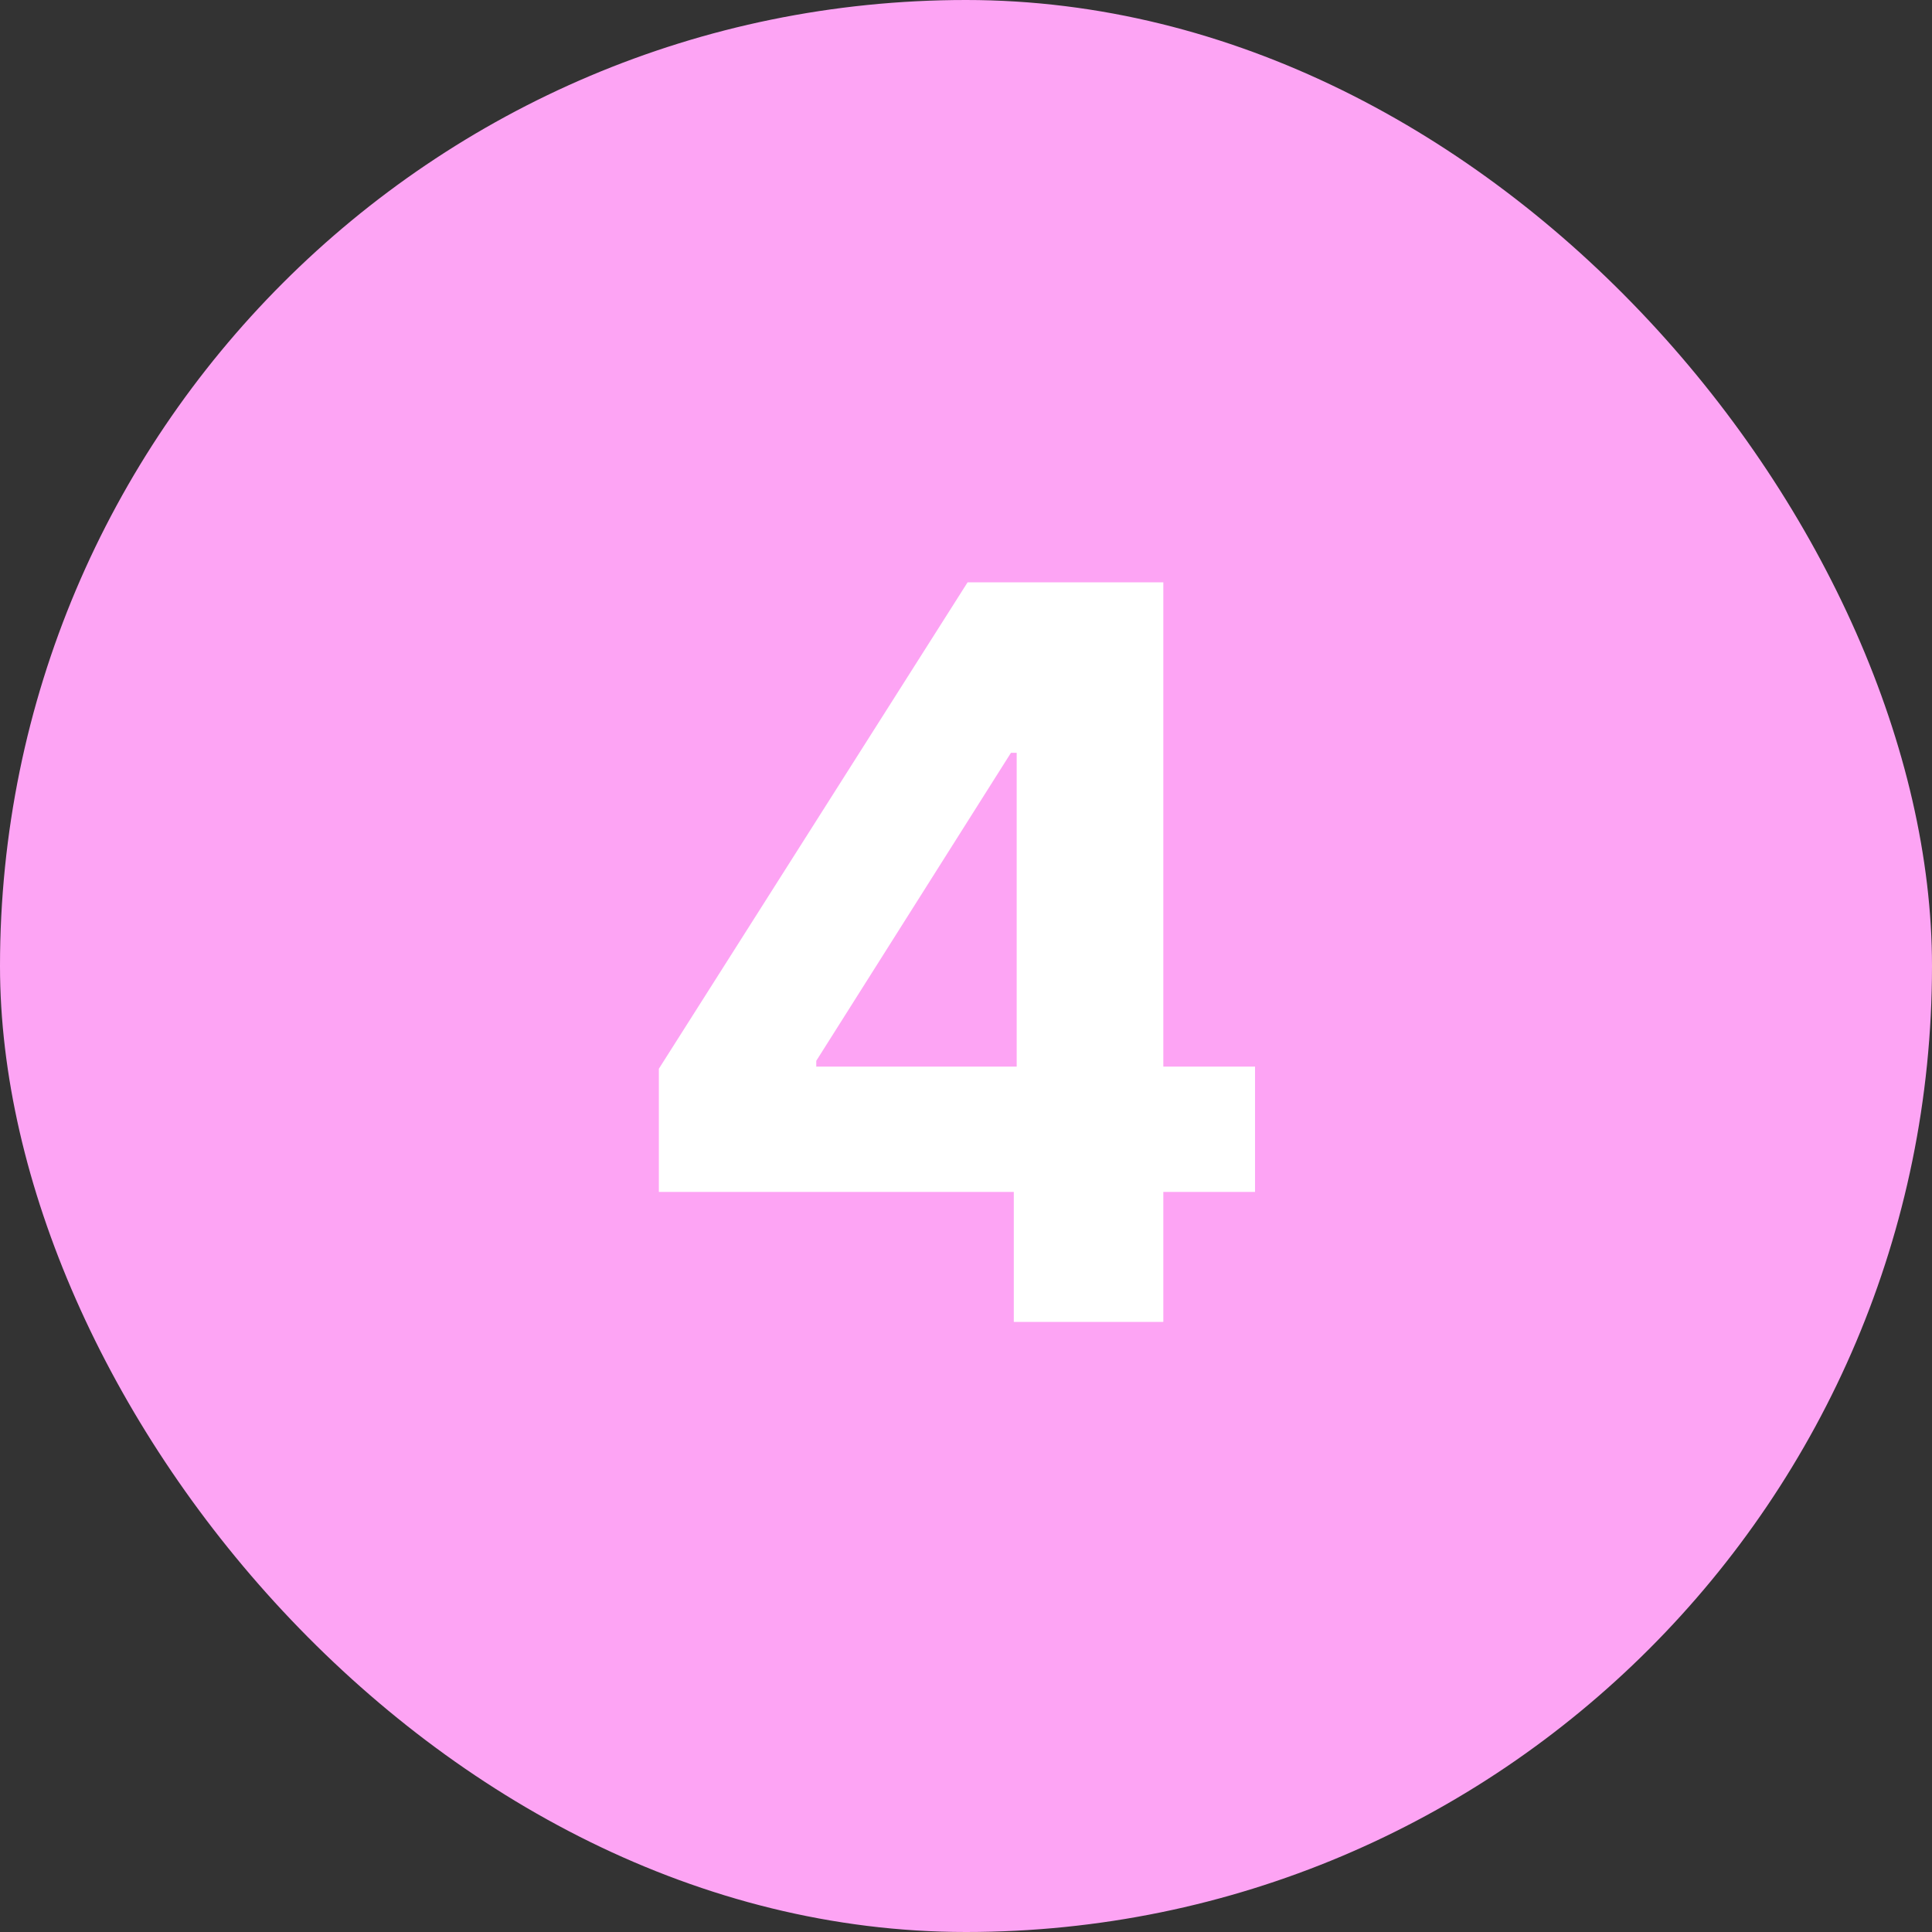 <svg width="38" height="38" viewBox="0 0 38 38" fill="none" xmlns="http://www.w3.org/2000/svg">
<rect x="0" y="0" width="38" height="38" fill="#333333" stroke="none"/>
<rect width="38" height="38" rx="19" fill="#FDA4F4"/>
<path d="M12.959 23.443V21.021L19.031 11.454H21.119V14.807H19.884L16.055 20.865V20.979H24.685V23.443H12.959ZM19.94 26V22.704L19.997 21.632V11.454H22.881V26H19.94Z" fill="white"/>
</svg>
